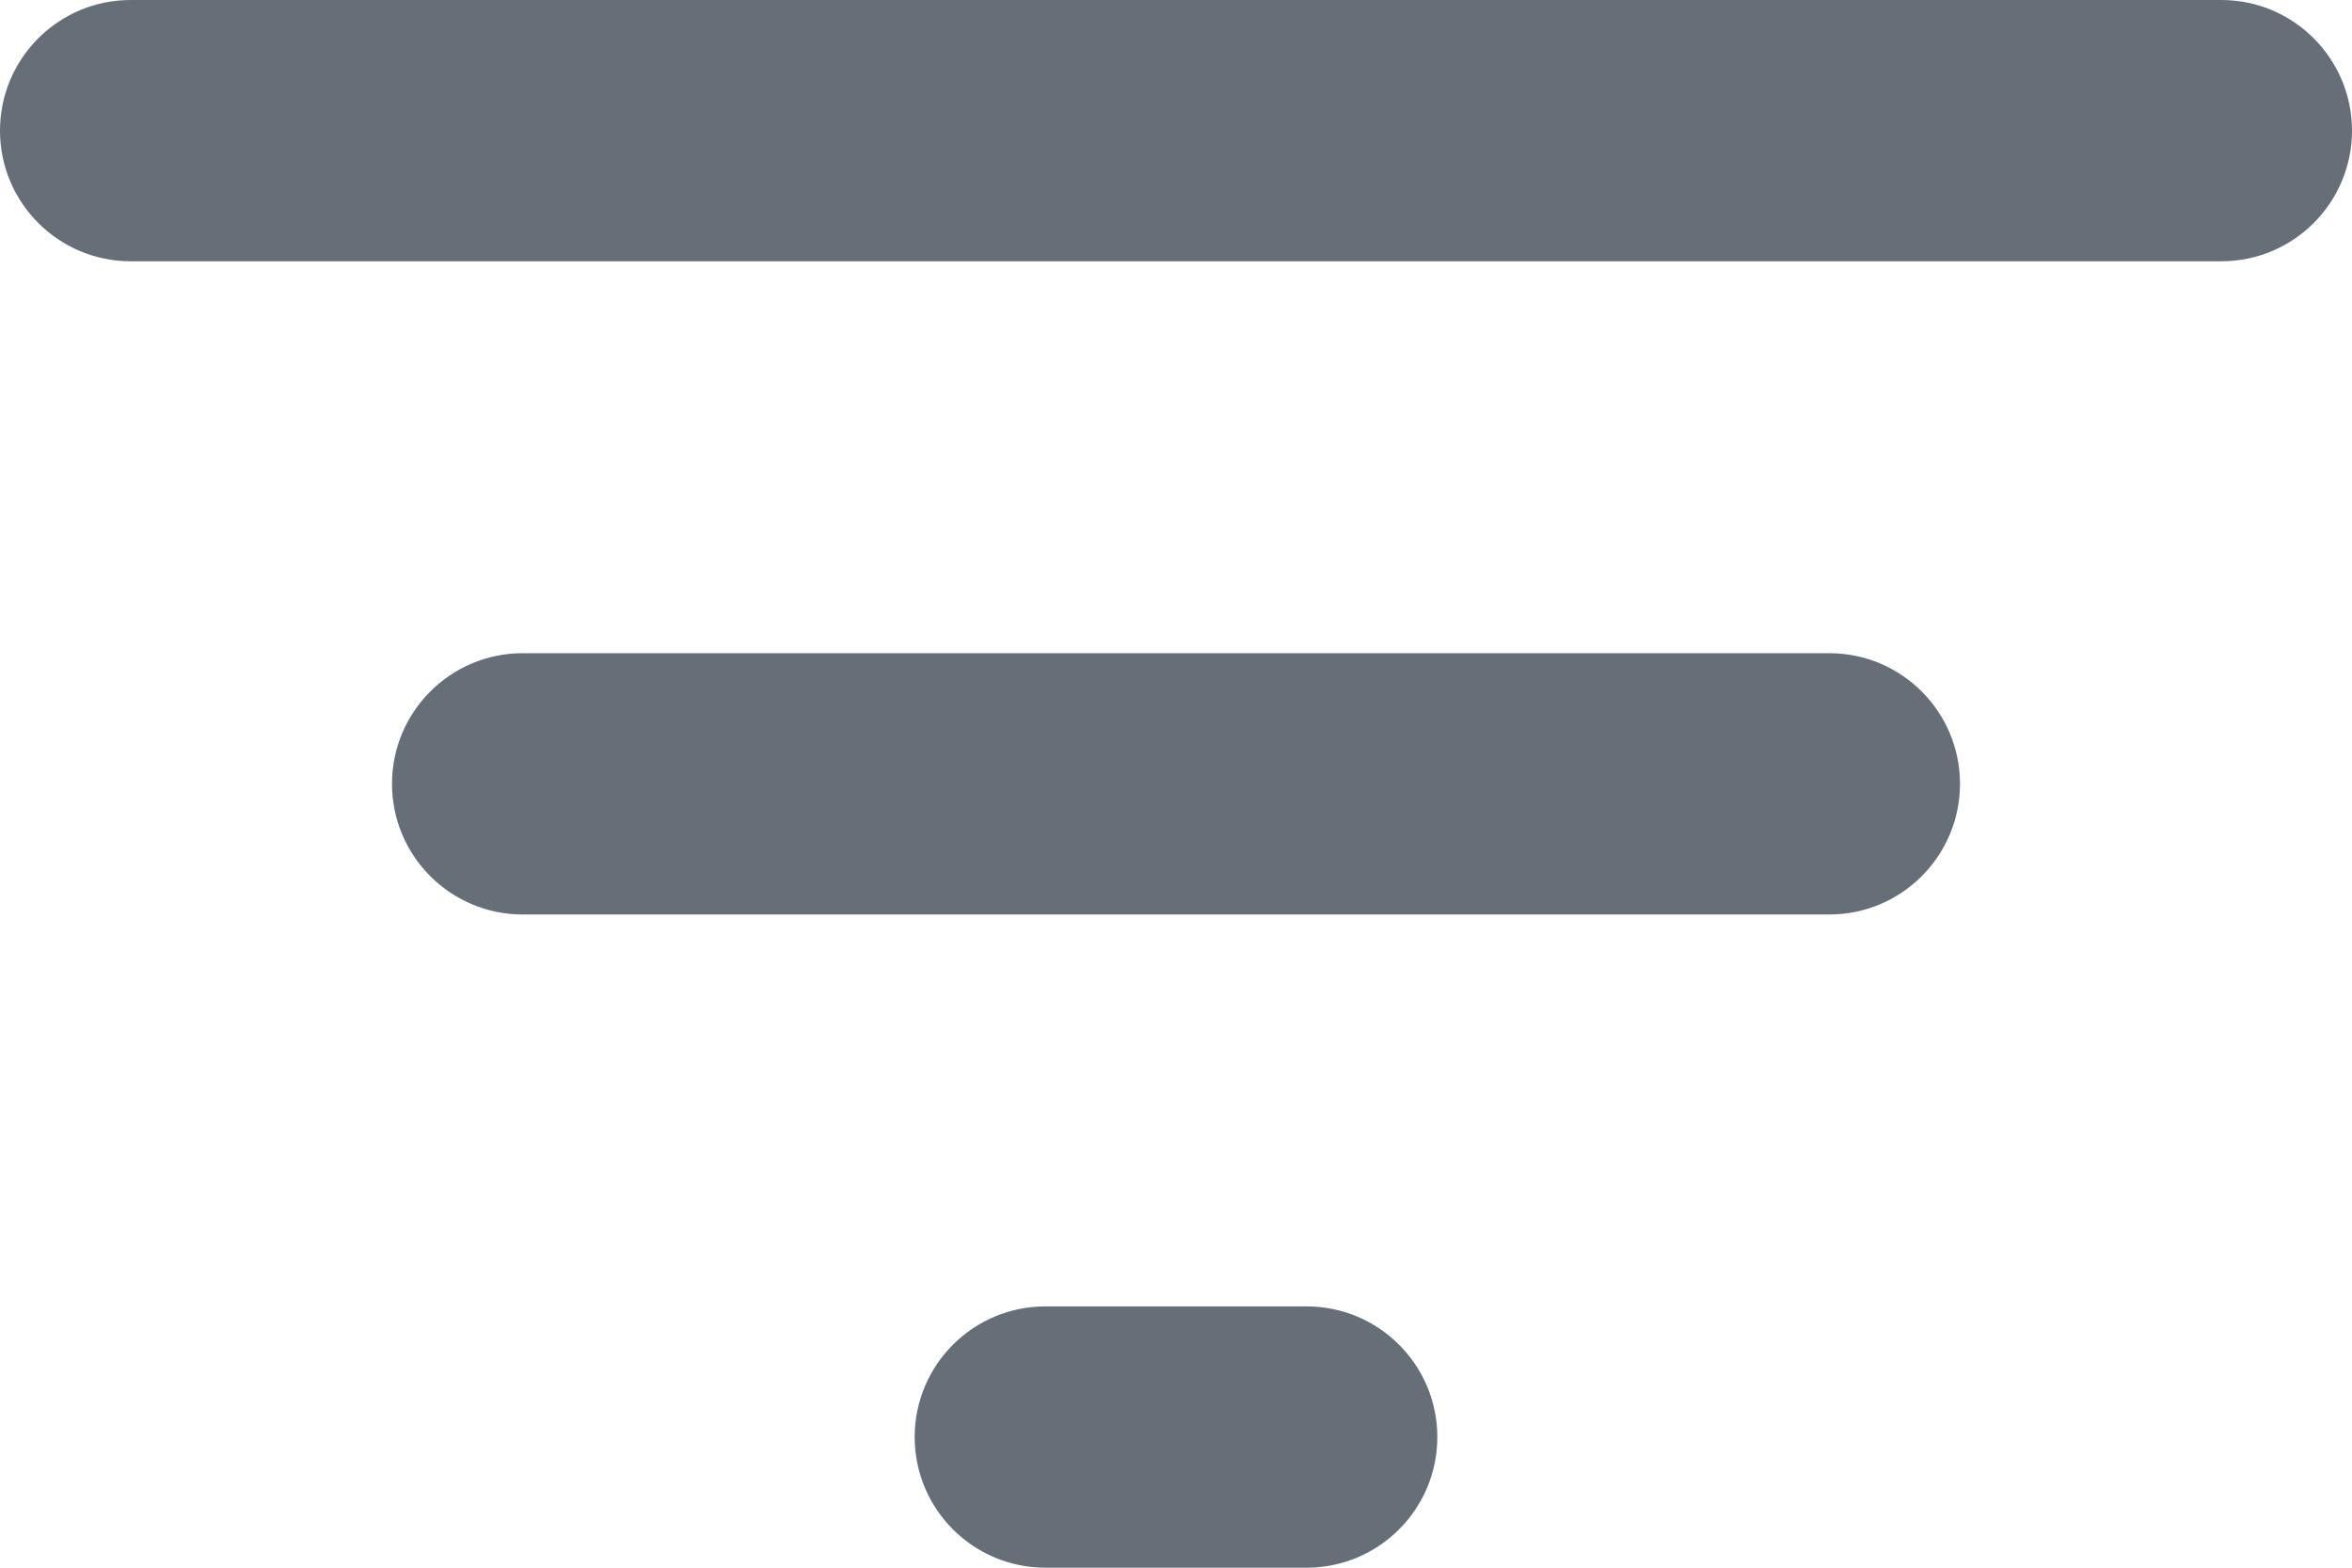 <svg width="18" height="12" viewBox="0 0 18 12" fill="none" xmlns="http://www.w3.org/2000/svg">
<path d="M7 11C7 11.552 7.448 12 8 12H10C10.552 12 11 11.552 11 11V11C11 10.448 10.552 10 10 10H8C7.448 10 7 10.448 7 11V11ZM1 0C0.448 0 0 0.448 0 1V1C0 1.552 0.448 2 1 2H17C17.552 2 18 1.552 18 1V1C18 0.448 17.552 0 17 0H1ZM3 6C3 6.552 3.448 7 4 7H14C14.552 7 15 6.552 15 6V6C15 5.448 14.552 5 14 5H4C3.448 5 3 5.448 3 6V6Z" fill="#666F78"/>
</svg>
